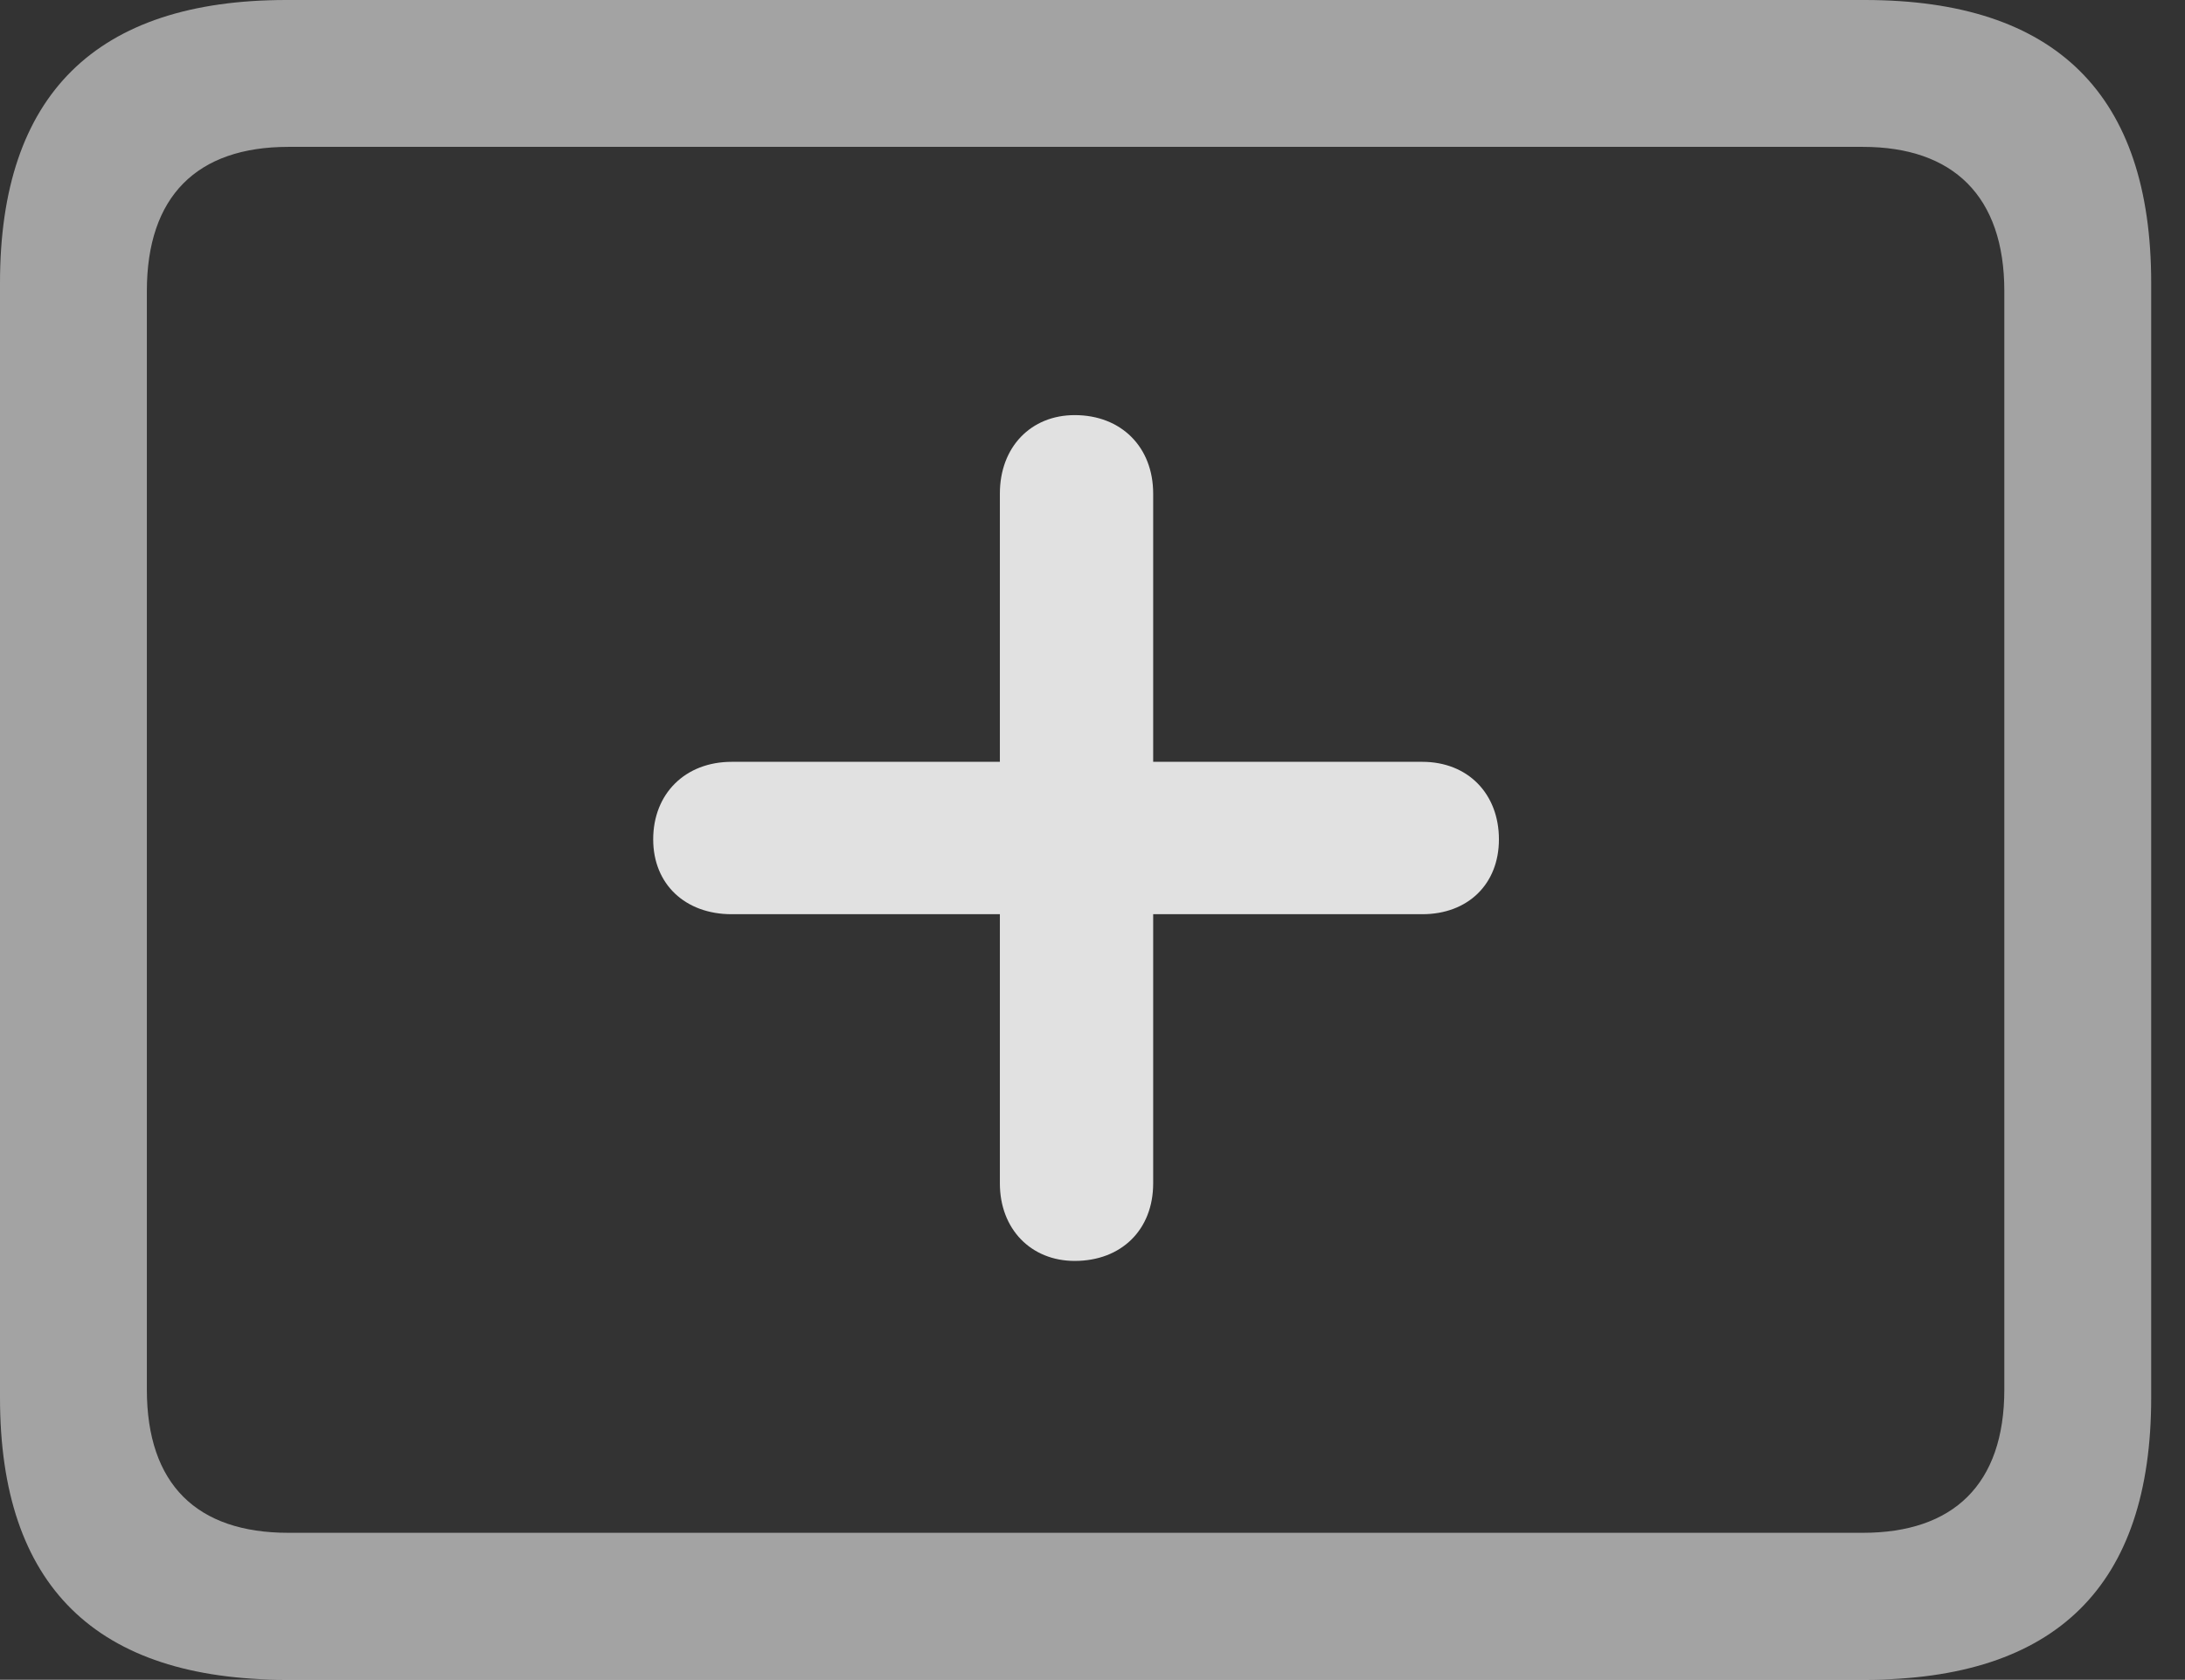 <?xml version="1.0" encoding="UTF-8"?>
<!--Generator: Apple Native CoreSVG 232.5-->
<!DOCTYPE svg
PUBLIC "-//W3C//DTD SVG 1.1//EN"
       "http://www.w3.org/Graphics/SVG/1.1/DTD/svg11.dtd">
<svg version="1.1" xmlns="http://www.w3.org/2000/svg" xmlns:xlink="http://www.w3.org/1999/xlink" width="23.389" height="17.979">
 <rect width="100%" height="100%" fill="#333333" stroke="none"/>
 <g>
  <rect height="17.979" opacity="0" width="23.389" x="0" y="0"/>
  <path d="M3.066 17.979L19.961 17.979C22.012 17.979 23.027 16.973 23.027 14.961L23.027 3.027C23.027 1.016 22.012 0 19.961 0L3.066 0C1.025 0 0 1.016 0 3.027L0 14.961C0 16.973 1.025 17.979 3.066 17.979ZM3.086 16.406C2.109 16.406 1.572 15.889 1.572 14.873L1.572 3.115C1.572 2.1 2.109 1.572 3.086 1.572L19.941 1.572C20.908 1.572 21.455 2.1 21.455 3.115L21.455 14.873C21.455 15.889 20.908 16.406 19.941 16.406Z" fill="#ffffff" fill-opacity="0.55"/>
  <path d="M6.992 8.984C6.992 9.463 7.334 9.785 7.832 9.785L10.703 9.785L10.703 12.666C10.703 13.154 11.035 13.496 11.504 13.496C12.002 13.496 12.344 13.164 12.344 12.666L12.344 9.785L15.225 9.785C15.713 9.785 16.045 9.463 16.045 8.984C16.045 8.496 15.713 8.154 15.225 8.154L12.344 8.154L12.344 5.283C12.344 4.785 12.002 4.443 11.504 4.443C11.035 4.443 10.703 4.785 10.703 5.283L10.703 8.154L7.832 8.154C7.334 8.154 6.992 8.496 6.992 8.984Z" fill="#ffffff" fill-opacity="0.85"/>
 </g>
</svg>

